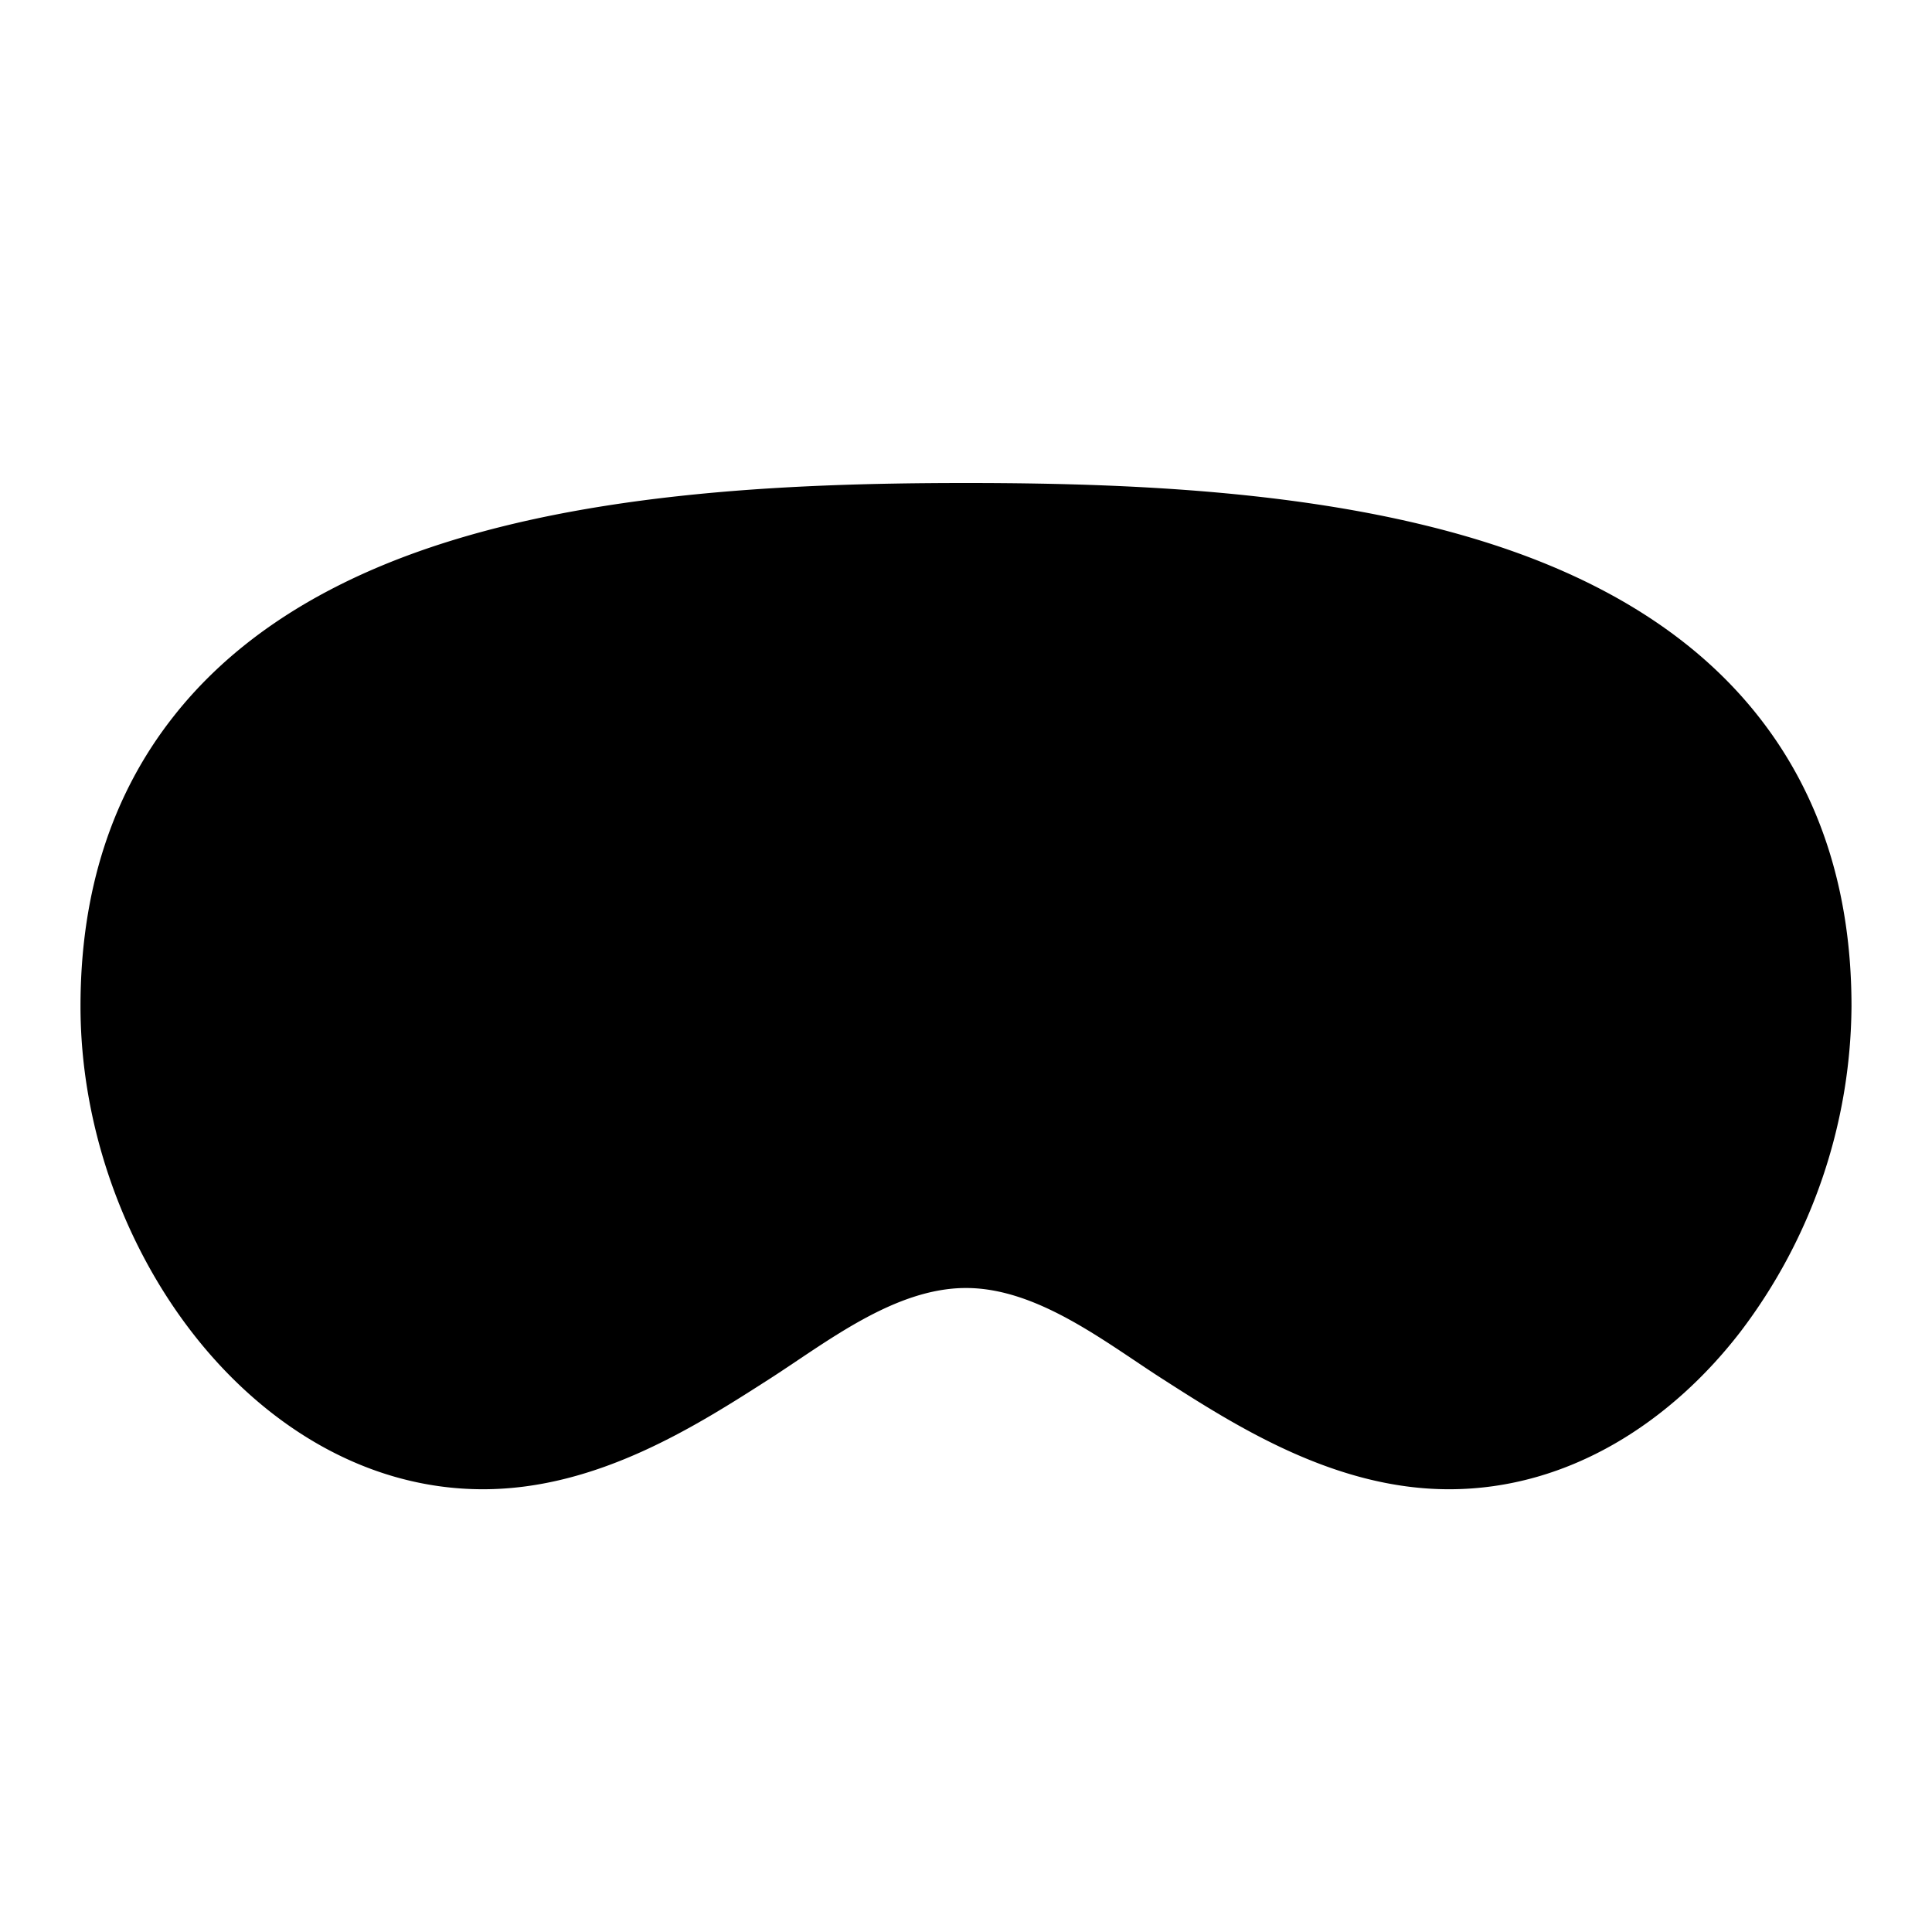 <svg xmlns="http://www.w3.org/2000/svg" viewBox="0 0 24 24"><path d="M12 6c-2.249 0-4.92.12-7.049.943-1.081.419-2.08 1.04-2.808 1.973C1.403 9.862 1 11.054 1 12.5c0 1.47.524 2.934 1.379 4.043C3.23 17.648 4.497 18.5 6 18.5c1.425 0 2.656-.791 3.574-1.38C10.28 16.665 11.117 16 12 16s1.72.666 2.426 1.12c.918.589 2.15 1.38 3.574 1.38 1.503 0 2.77-.852 3.621-1.957A6.75 6.75 0 0 0 23 12.5c0-1.446-.403-2.638-1.143-3.584-.728-.933-1.727-1.554-2.808-1.973C16.919 6.12 14.249 6 12 6z"/></svg>